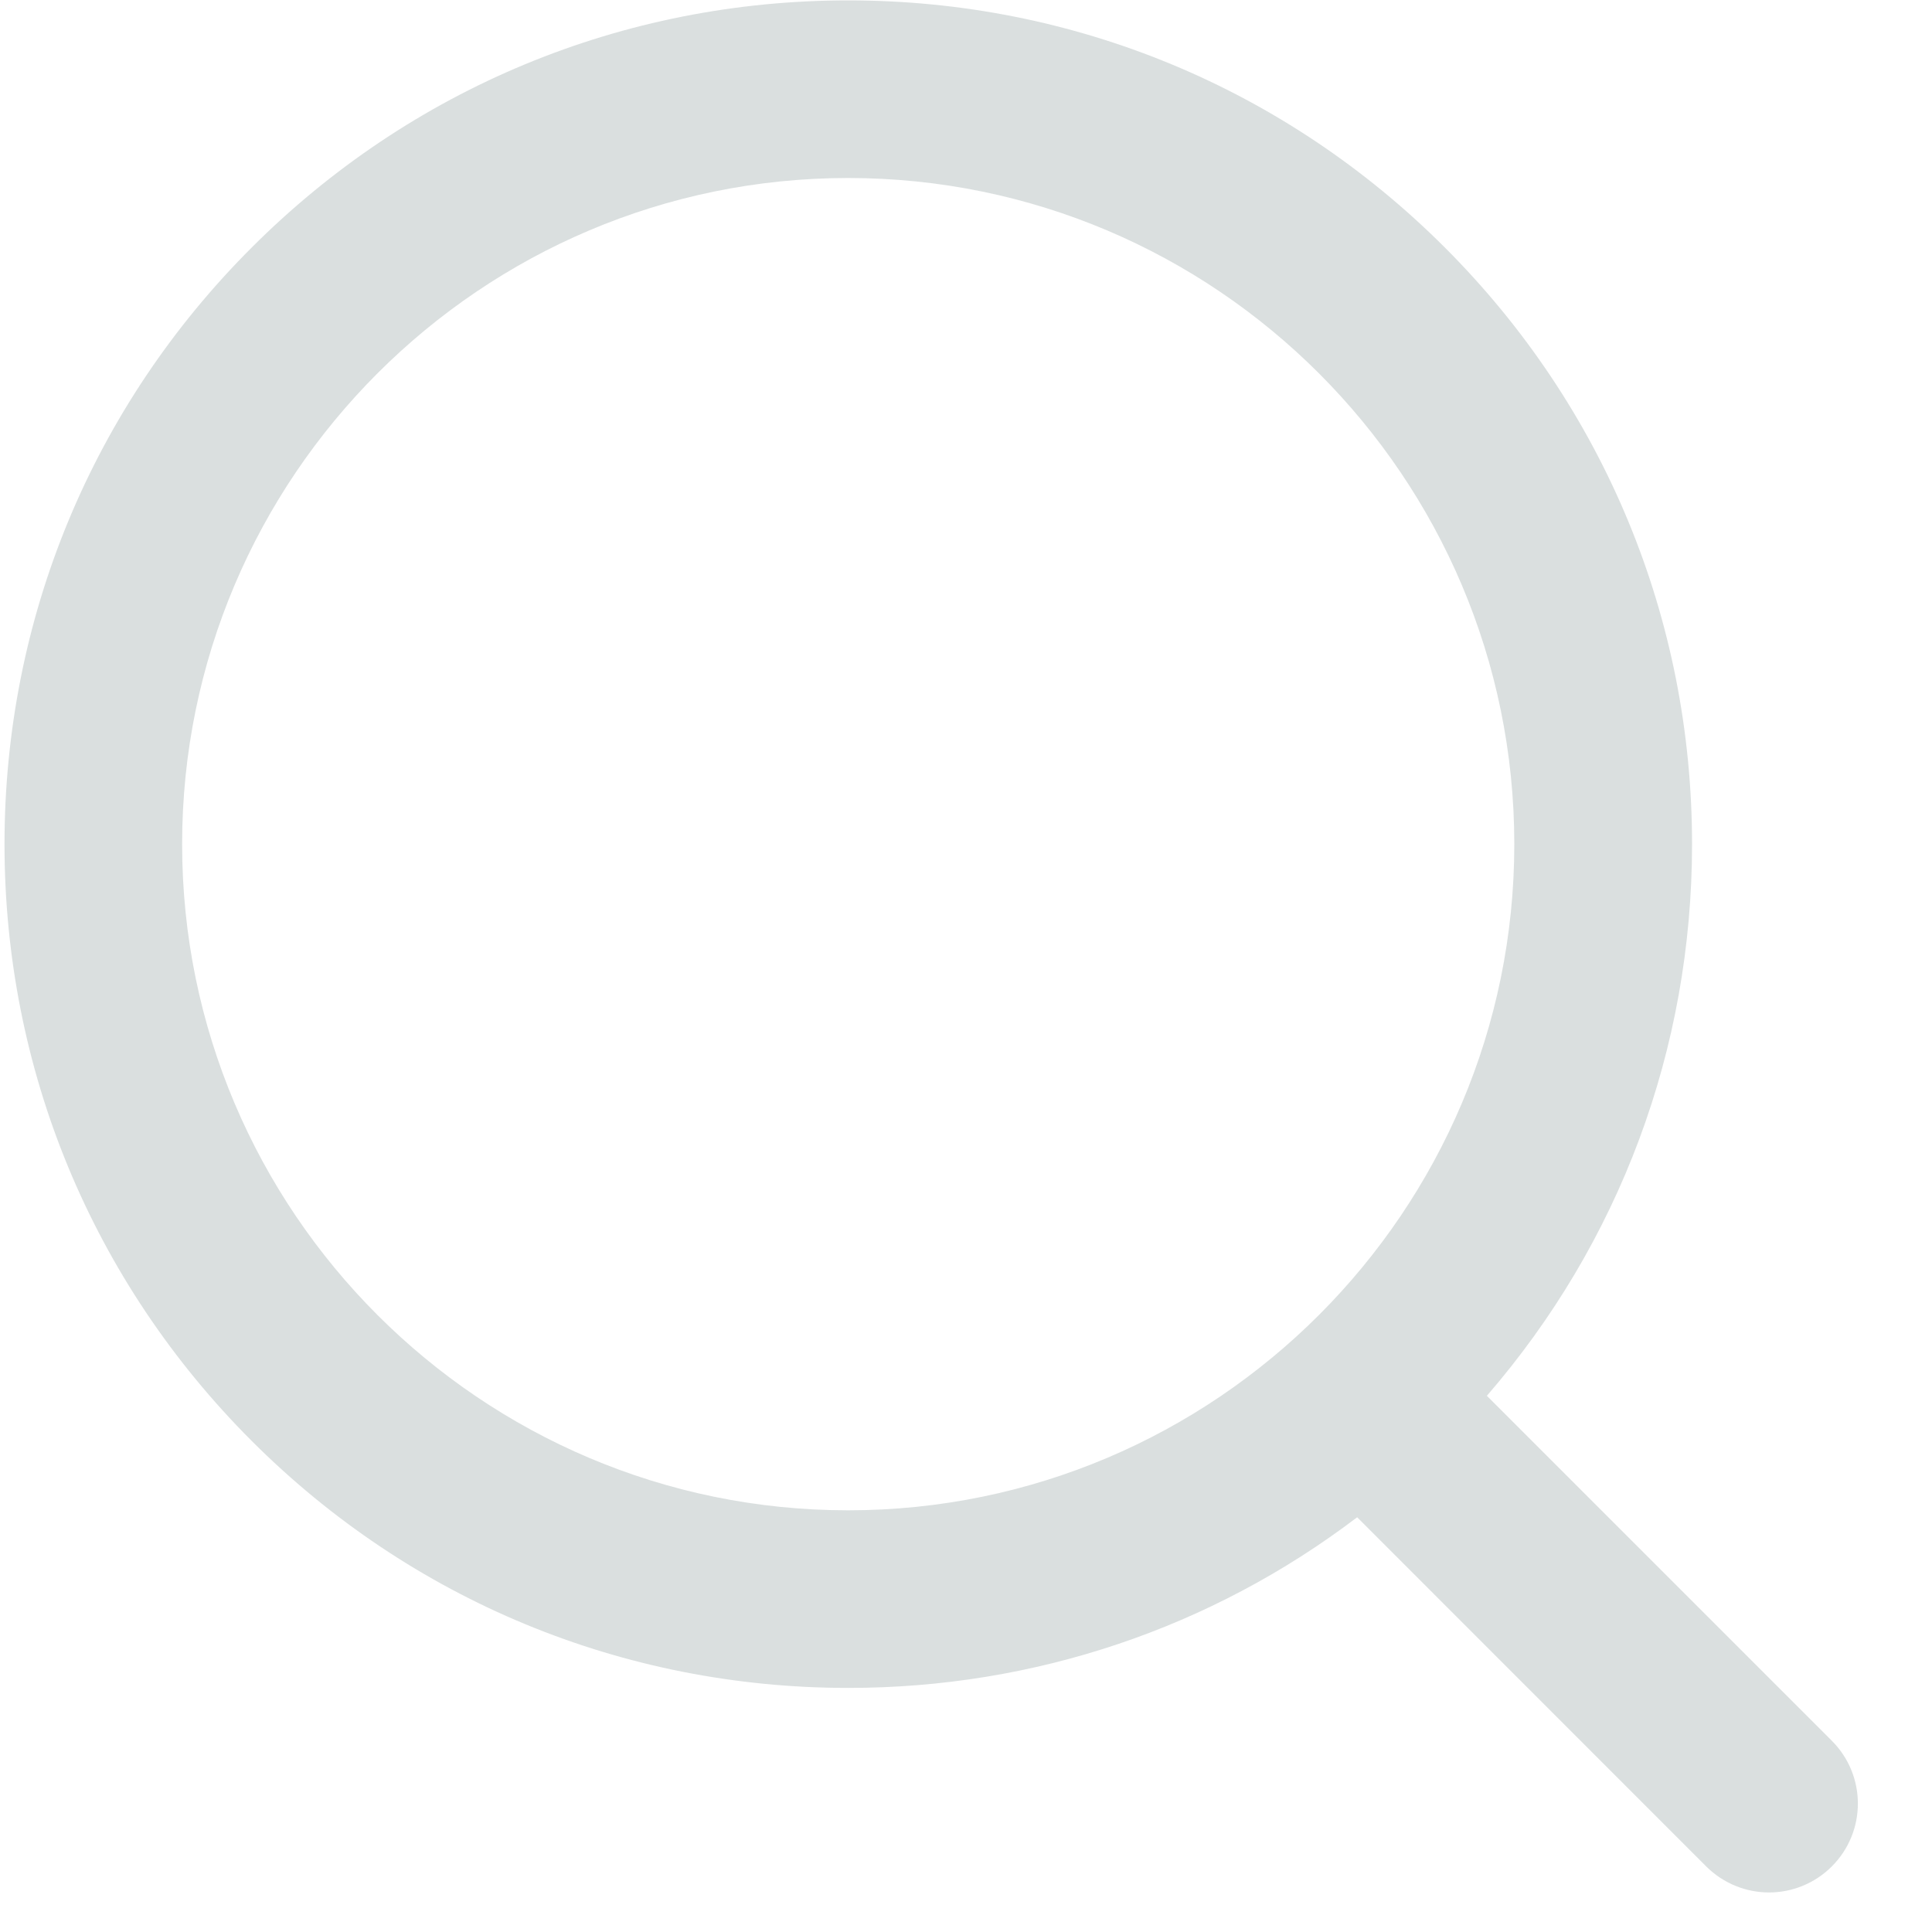 <svg width="15" height="15" viewBox="0 0 15 15" fill="none" xmlns="http://www.w3.org/2000/svg">
<path fill-rule="evenodd" clip-rule="evenodd" d="M11.544 10.837L14.222 13.515C14.492 13.785 14.492 14.221 14.222 14.491C14.088 14.625 13.911 14.693 13.735 14.693C13.558 14.693 13.382 14.625 13.247 14.491L10.537 11.78C9.405 12.64 8.031 13.105 6.586 13.105C4.836 13.105 3.191 12.424 1.954 11.187C0.716 9.949 0.035 8.304 0.035 6.554C0.035 4.805 0.716 3.159 1.954 1.922C3.191 0.685 4.836 0.003 6.586 0.003C8.336 0.003 9.981 0.685 11.218 1.922C12.455 3.159 13.137 4.805 13.137 6.554C13.137 8.144 12.574 9.647 11.544 10.837ZM6.585 1.382C3.734 1.382 1.414 3.703 1.414 6.554C1.414 9.406 3.734 11.726 6.585 11.726C9.437 11.726 11.757 9.406 11.757 6.554C11.757 3.703 9.437 1.382 6.585 1.382Z" fill="#DADFDF"/>
</svg>
